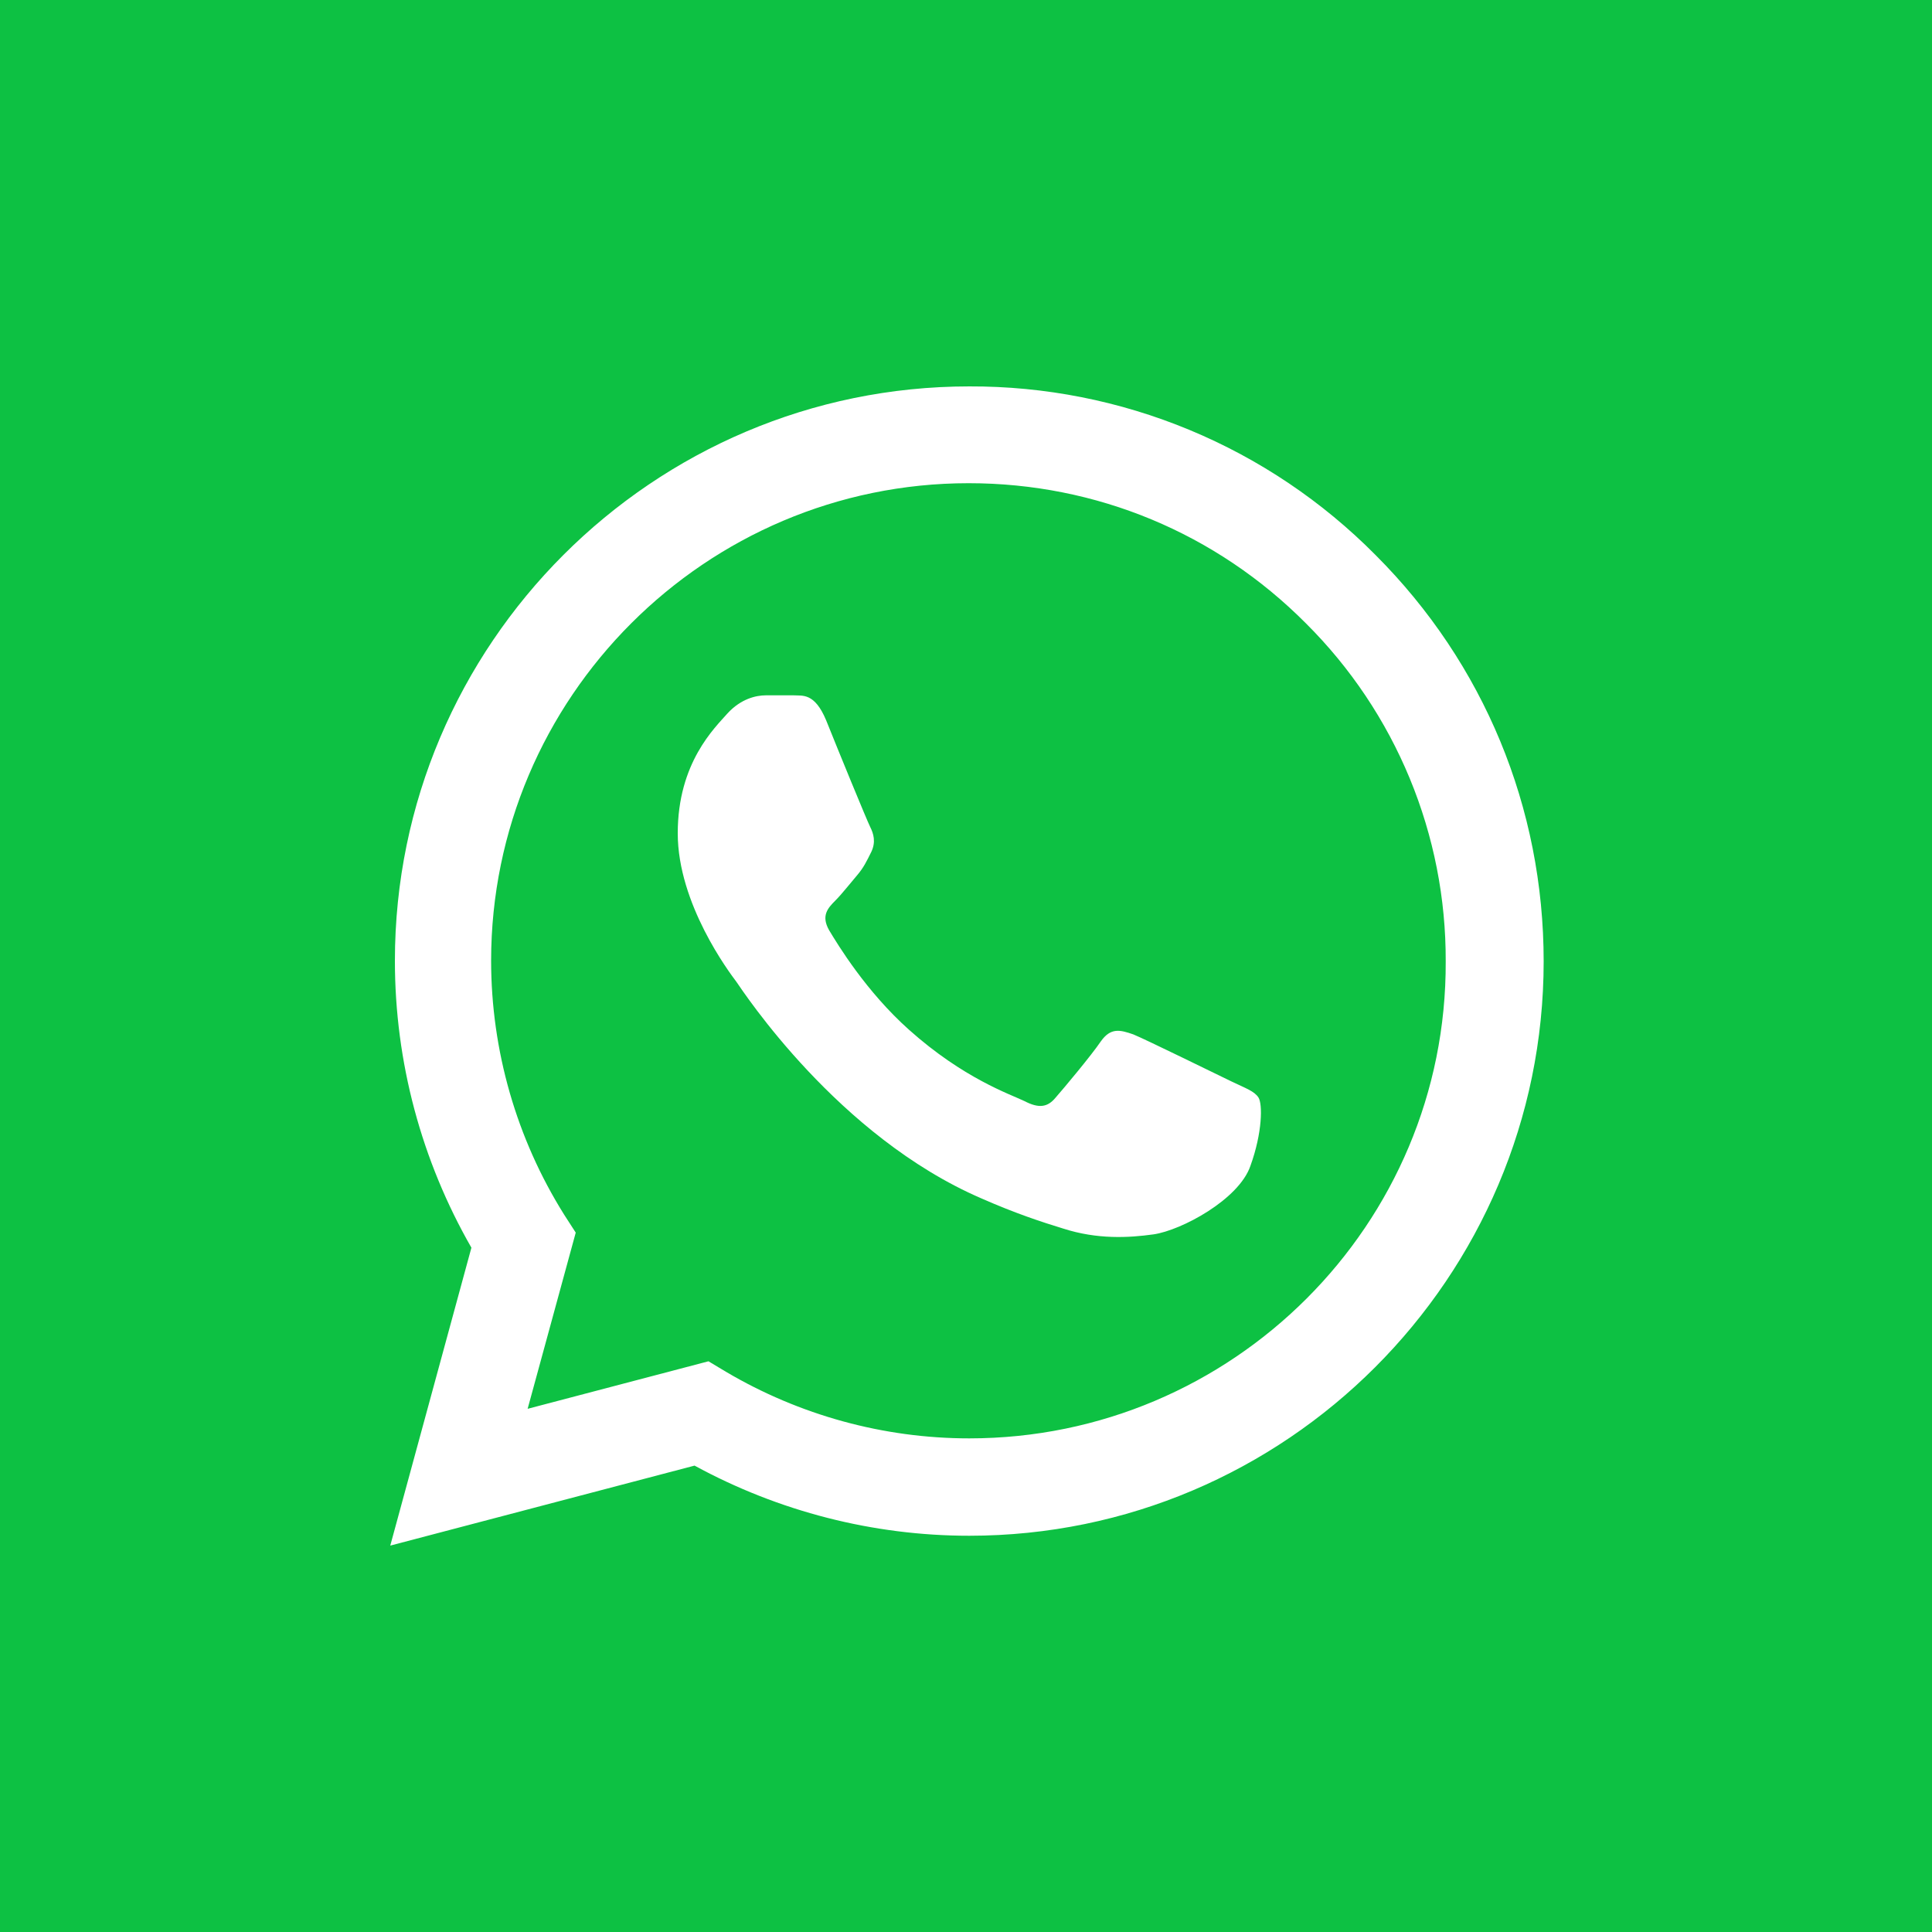 <svg width="500" height="500" viewBox="0 0 500 500" fill="none" xmlns="http://www.w3.org/2000/svg">
<rect width="500" height="500" fill="#0DC143"/>
<path d="M355.999 143.651C342.247 129.76 325.867 118.746 307.814 111.252C289.761 103.757 270.396 99.933 250.85 100.001C168.95 100.001 102.2 166.751 102.2 248.65C102.2 274.9 109.1 300.4 122 322.9L101 400L179.75 379.3C201.5 391.15 225.95 397.45 250.85 397.45C332.749 397.45 399.499 330.7 399.499 248.8C399.499 209.051 384.049 171.701 355.999 143.651ZM250.85 372.25C228.65 372.25 206.9 366.25 187.85 355L183.35 352.3L136.55 364.6L149 319L146 314.35C133.666 294.655 127.117 271.889 127.1 248.65C127.1 180.551 182.6 125.051 250.7 125.051C283.699 125.051 314.749 137.951 337.999 161.351C349.512 172.81 358.635 186.441 364.84 201.452C371.046 216.463 374.21 232.557 374.149 248.8C374.449 316.9 318.949 372.25 250.85 372.25ZM318.649 279.85C314.899 278.05 296.599 269.05 293.299 267.7C289.849 266.5 287.449 265.9 284.899 269.5C282.349 273.25 275.299 281.65 273.199 284.05C271.099 286.6 268.85 286.9 265.1 284.95C261.35 283.15 249.35 279.1 235.25 266.5C224.15 256.6 216.8 244.45 214.55 240.7C212.45 236.95 214.25 235 216.2 233.05C217.85 231.401 219.95 228.701 221.75 226.601C223.55 224.501 224.3 222.851 225.5 220.451C226.7 217.901 226.1 215.801 225.2 214.001C224.3 212.201 216.8 193.901 213.8 186.401C210.8 179.201 207.65 180.101 205.4 179.951H198.2C195.65 179.951 191.75 180.851 188.3 184.601C185 188.351 175.4 197.351 175.4 215.651C175.4 233.951 188.75 251.65 190.55 254.05C192.35 256.6 216.8 294.1 254 310.15C262.85 314.05 269.75 316.3 275.149 317.95C283.999 320.8 292.099 320.35 298.549 319.45C305.749 318.4 320.599 310.45 323.599 301.75C326.749 293.05 326.749 285.7 325.699 284.05C324.649 282.4 322.399 281.65 318.649 279.85Z" fill="white"/>
</svg>
